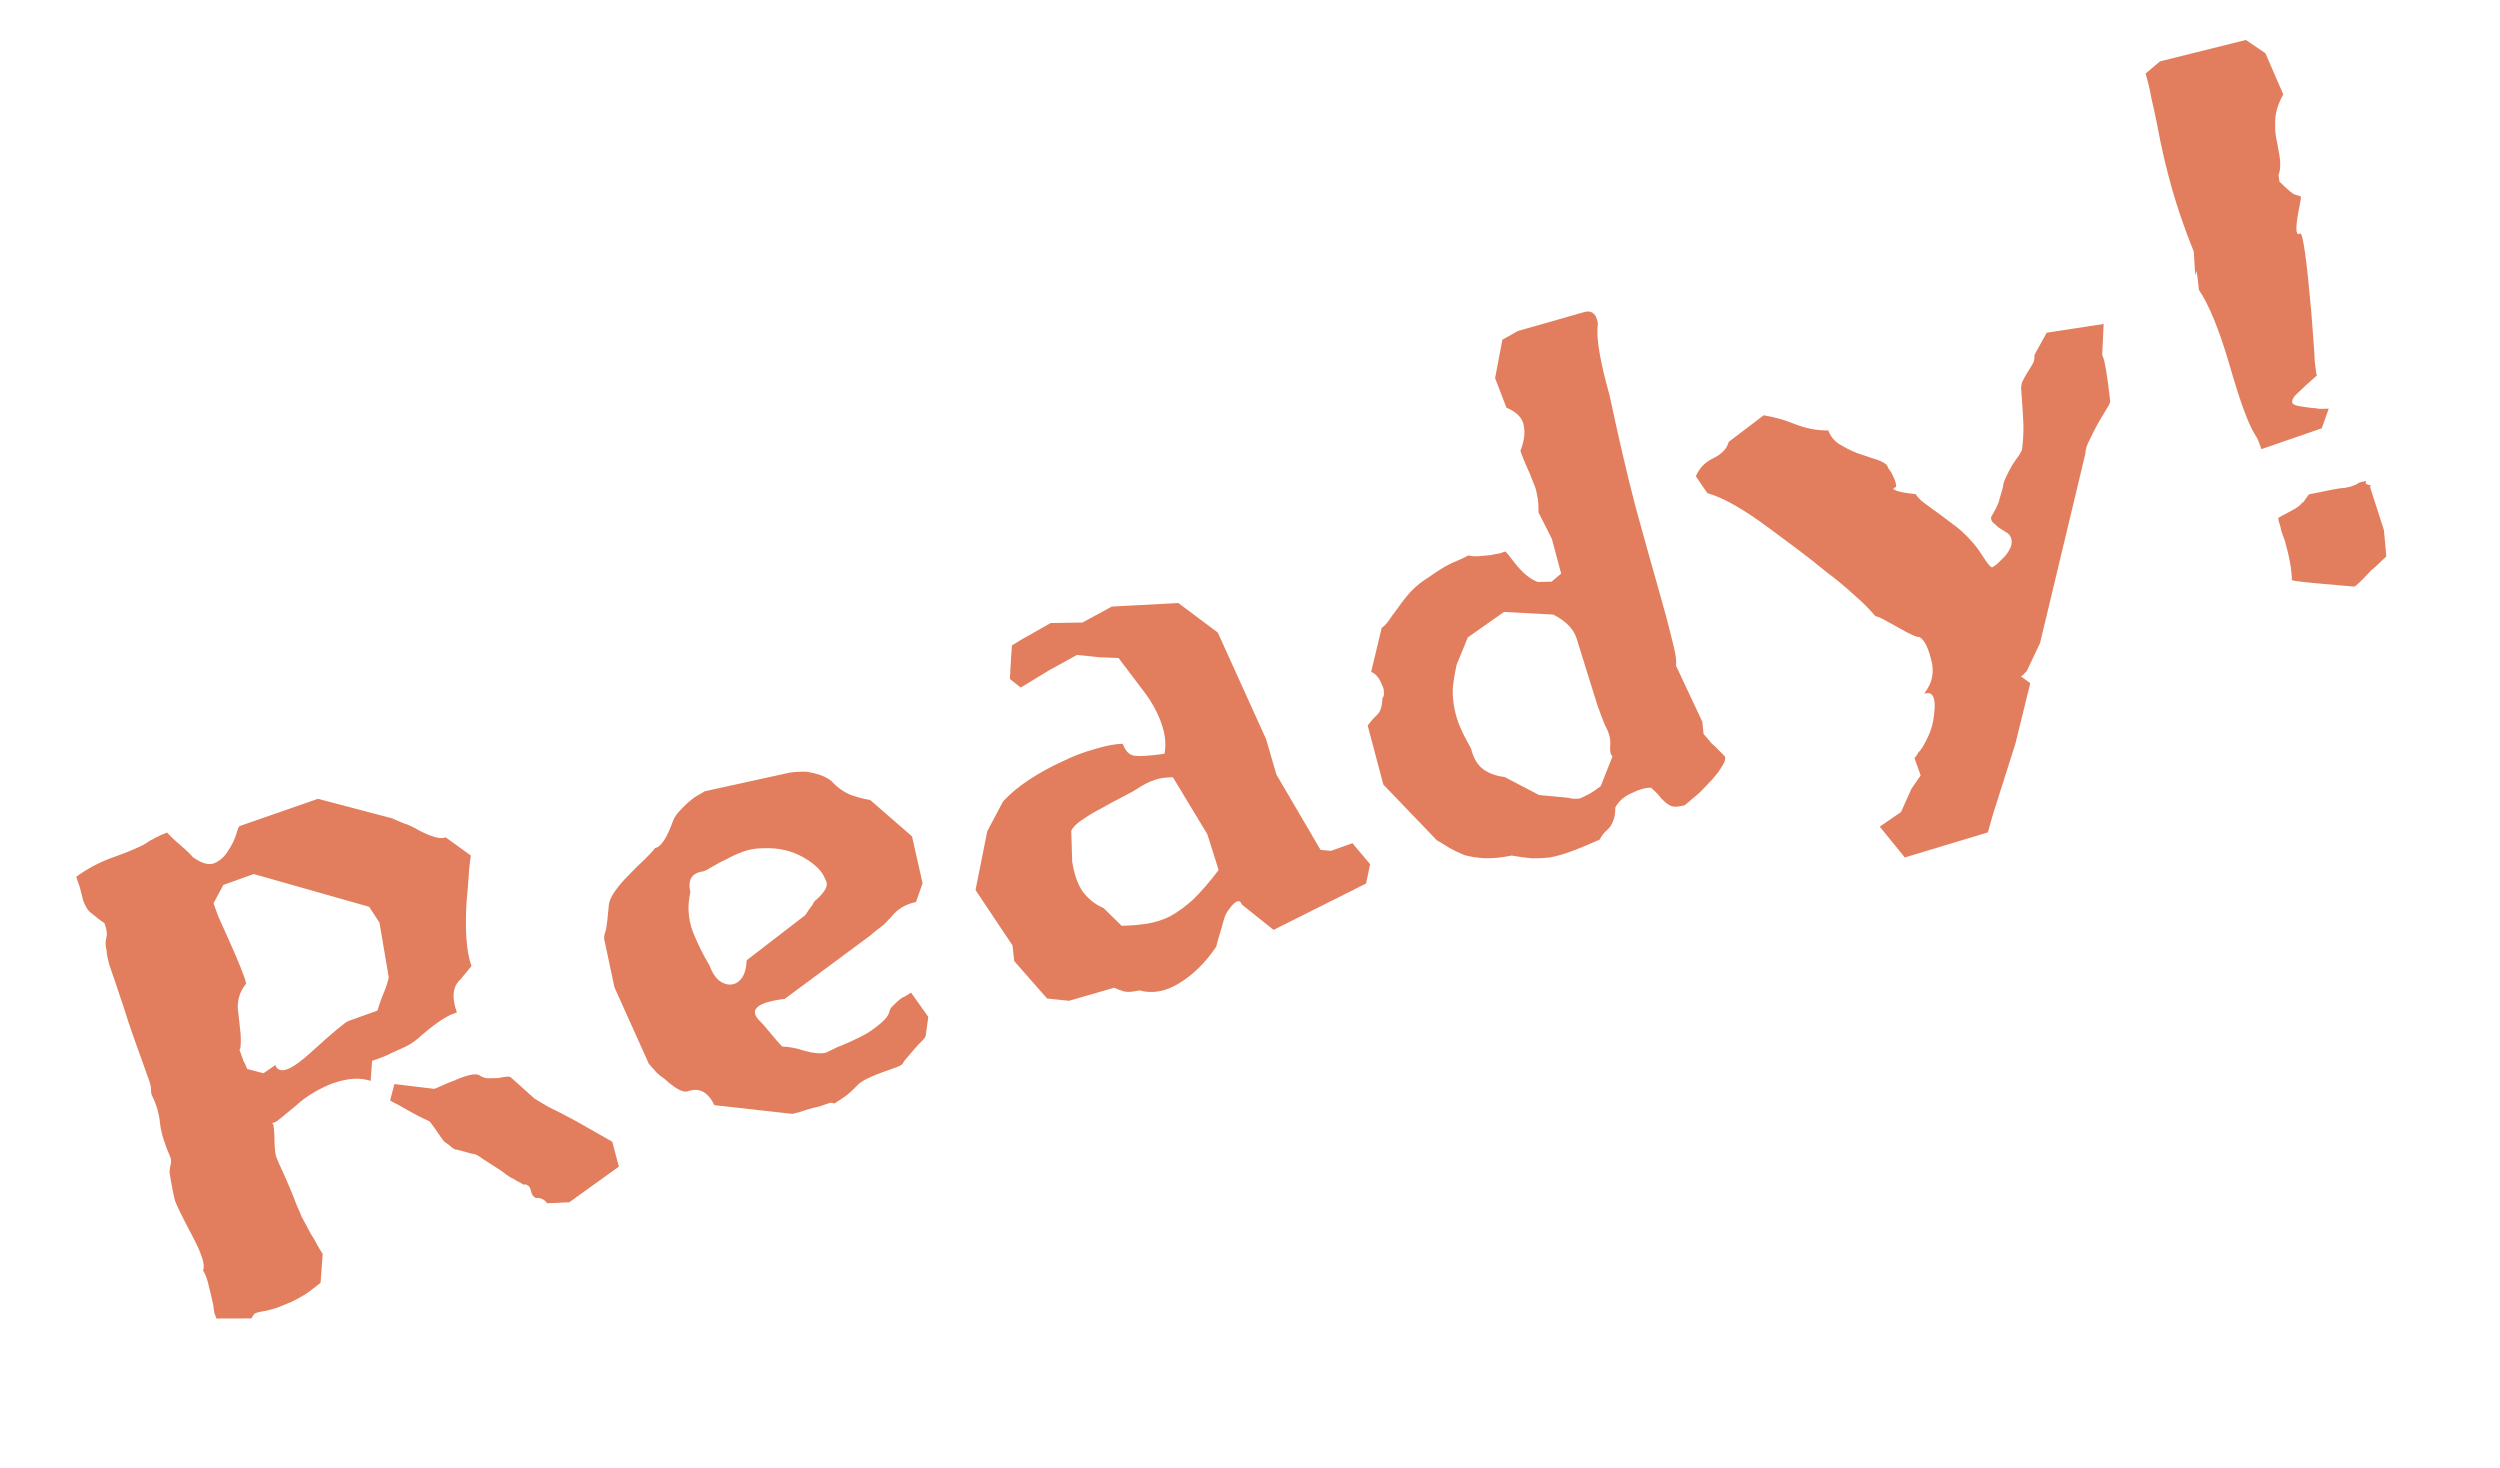<svg width="109" height="64" viewBox="0 0 109 64" fill="none" xmlns="http://www.w3.org/2000/svg">
<g filter="url(#filter0_d_272_24776)">
<path d="M12.976 54.929L12.658 55.179C12.413 55.38 12.107 55.569 11.739 55.746C11.385 55.895 11.158 55.988 11.057 56.024C10.997 56.046 10.853 56.086 10.625 56.145C10.409 56.177 10.252 56.211 10.151 56.246C10.091 56.268 10.029 56.347 9.964 56.483L8.436 56.487C8.4 56.386 8.368 56.296 8.339 56.216C8.33 56.128 8.318 56.031 8.302 55.923C8.241 55.627 8.178 55.355 8.112 55.107C8.059 54.832 7.972 54.591 7.853 54.384C7.956 54.166 7.8 53.667 7.385 52.886C6.962 52.086 6.711 51.575 6.632 51.354C6.611 51.294 6.573 51.126 6.52 50.851C6.467 50.575 6.424 50.33 6.392 50.115C6.391 50.047 6.402 49.953 6.427 49.831C6.471 49.701 6.472 49.577 6.428 49.456C6.18 48.888 6.031 48.409 5.982 48.018C5.946 47.601 5.839 47.209 5.662 46.841C5.606 46.748 5.58 46.644 5.585 46.529C5.589 46.414 5.562 46.277 5.505 46.116L5.149 45.122C5.048 44.841 4.936 44.529 4.814 44.188C4.685 43.826 4.547 43.411 4.402 42.942C4.099 42.031 3.893 41.425 3.785 41.123C3.697 40.815 3.652 40.593 3.649 40.458C3.597 40.25 3.59 40.072 3.627 39.922C3.684 39.766 3.663 39.547 3.562 39.266C3.555 39.246 3.493 39.2 3.377 39.128C3.28 39.049 3.153 38.948 2.995 38.823C2.906 38.764 2.83 38.678 2.767 38.565C2.704 38.452 2.654 38.345 2.618 38.244C2.595 38.117 2.569 38.013 2.541 37.932C2.532 37.845 2.459 37.61 2.323 37.228C2.807 36.874 3.331 36.596 3.893 36.394C4.456 36.193 4.9 36.011 5.227 35.849C5.341 35.785 5.424 35.733 5.477 35.691C5.55 35.642 5.617 35.607 5.677 35.586C5.73 35.544 5.797 35.509 5.877 35.48C5.97 35.424 6.107 35.364 6.288 35.299C6.44 35.471 6.63 35.652 6.857 35.843C7.084 36.034 7.273 36.215 7.426 36.387C7.816 36.655 8.128 36.736 8.362 36.63C8.596 36.523 8.785 36.354 8.928 36.121C9.091 35.881 9.211 35.646 9.287 35.415C9.355 35.164 9.41 35.031 9.45 35.016L12.865 33.828L16.093 34.678C16.229 34.742 16.403 34.816 16.614 34.899C16.817 34.962 17.049 35.072 17.309 35.228C17.862 35.506 18.235 35.599 18.429 35.507L19.529 36.302C19.511 36.377 19.485 36.59 19.452 36.942C19.433 37.266 19.396 37.732 19.341 38.341C19.268 39.591 19.339 40.517 19.555 41.12L19.081 41.697C18.737 42.001 18.684 42.485 18.921 43.148C18.565 43.23 18.05 43.562 17.374 44.144C17.189 44.323 16.974 44.48 16.727 44.613C16.473 44.727 16.239 44.833 16.025 44.932C15.892 45.003 15.755 45.063 15.614 45.114C15.494 45.157 15.363 45.203 15.223 45.254L15.161 46.126C14.855 46.031 14.541 46.008 14.218 46.055C13.895 46.103 13.587 46.191 13.293 46.319C13.019 46.439 12.762 46.577 12.522 46.73C12.283 46.884 12.087 47.033 11.935 47.179C11.359 47.657 11.06 47.9 11.04 47.907L10.859 47.972C10.887 47.984 10.908 48.011 10.922 48.051C10.954 48.266 10.97 48.533 10.97 48.85C10.983 49.14 11.008 49.335 11.043 49.435C11.087 49.556 11.158 49.723 11.257 49.937C11.349 50.13 11.466 50.394 11.608 50.728C11.744 51.043 11.851 51.31 11.93 51.531C12.029 51.745 12.1 51.912 12.143 52.032L12.555 52.803C12.653 52.949 12.741 53.099 12.818 53.252C12.889 53.386 12.973 53.526 13.07 53.672L12.976 54.929ZM8.31 38.382C8.367 38.542 8.436 38.733 8.515 38.954C8.614 39.168 8.724 39.412 8.845 39.686C9.391 40.895 9.687 41.627 9.733 41.883C9.418 42.268 9.306 42.715 9.398 43.226C9.432 43.509 9.461 43.782 9.487 44.044C9.506 44.287 9.504 44.503 9.481 44.692L9.443 44.774C9.522 44.995 9.579 45.156 9.615 45.256C9.671 45.349 9.724 45.466 9.775 45.607L10.488 45.794L11.006 45.438C11.164 45.88 11.703 45.676 12.622 44.825C13.528 44.002 14.052 43.566 14.192 43.515L15.458 43.062C15.539 42.784 15.647 42.484 15.782 42.164C15.909 41.824 15.962 41.624 15.941 41.564L15.545 39.224L15.095 38.536L10.063 37.108L8.737 37.583L8.31 38.382ZM22.85 51.462C22.745 51.296 22.581 51.218 22.359 51.23C22.25 51.178 22.18 51.079 22.15 50.931C22.119 50.783 22.067 50.7 21.992 50.681C21.958 50.648 21.931 50.636 21.911 50.643C21.89 50.65 21.857 50.651 21.809 50.645C21.775 50.612 21.689 50.563 21.553 50.499C21.464 50.44 21.365 50.385 21.256 50.333C21.14 50.262 21.003 50.163 20.845 50.039C20.523 49.837 20.273 49.677 20.095 49.559C19.91 49.422 19.78 49.344 19.705 49.325C19.611 49.314 19.461 49.276 19.258 49.214C19.054 49.151 18.918 49.12 18.851 49.121C18.769 49.083 18.693 49.03 18.625 48.964C18.555 48.898 18.494 48.852 18.439 48.827C18.385 48.801 18.284 48.678 18.138 48.459C17.991 48.239 17.855 48.05 17.73 47.891C17.438 47.769 16.977 47.526 16.348 47.162C16.157 47.072 16.044 47.01 16.01 46.977L16.196 46.265L17.901 46.47C17.929 46.483 18.029 46.447 18.203 46.362C18.396 46.27 18.604 46.185 18.825 46.105C19.038 46.006 19.249 45.931 19.457 45.879C19.685 45.82 19.848 45.83 19.944 45.909C20.06 45.98 20.186 46.015 20.32 46.012C20.455 46.009 20.59 46.006 20.725 46.003C20.873 45.973 20.991 45.953 21.078 45.944C21.186 45.929 21.26 45.947 21.302 46L22.304 46.899C22.42 46.971 22.622 47.091 22.909 47.26C23.209 47.402 23.612 47.609 24.117 47.882C25.142 48.466 25.668 48.765 25.695 48.778L25.983 49.865L23.82 51.42L22.85 51.462ZM38.938 38.326C38.475 38.424 38.112 38.645 37.85 38.988C37.751 39.092 37.652 39.195 37.553 39.298C37.447 39.382 37.34 39.465 37.234 39.548C37.181 39.59 37.128 39.632 37.075 39.673C37.022 39.715 36.979 39.753 36.946 39.787L33.212 42.552C31.953 42.708 31.61 43.046 32.181 43.567C32.292 43.686 32.448 43.868 32.649 44.113C32.85 44.358 33.002 44.53 33.105 44.629C33.403 44.636 33.731 44.7 34.092 44.82C34.445 44.92 34.749 44.947 35.004 44.901L35.525 44.647C35.666 44.596 35.853 44.518 36.087 44.412C36.34 44.298 36.581 44.178 36.807 44.052C37.047 43.898 37.253 43.745 37.425 43.593C37.617 43.433 37.732 43.279 37.769 43.13C37.793 43.008 37.858 42.905 37.965 42.822C38.063 42.718 38.166 42.625 38.272 42.542C38.345 42.493 38.412 42.458 38.472 42.436C38.545 42.387 38.629 42.335 38.722 42.279L39.474 43.335L39.36 44.157C39.355 44.205 39.302 44.28 39.203 44.383C39.117 44.46 39.019 44.563 38.907 44.694C38.795 44.824 38.683 44.955 38.571 45.086C38.472 45.189 38.403 45.282 38.365 45.364C38.339 45.418 38.236 45.478 38.055 45.542C37.894 45.6 37.703 45.668 37.483 45.747C37.282 45.819 37.074 45.905 36.861 46.004C36.647 46.103 36.49 46.205 36.392 46.308C36.161 46.549 35.972 46.719 35.826 46.816C35.7 46.907 35.59 46.98 35.497 47.036C35.411 47.112 35.337 47.127 35.275 47.082C35.228 47.076 35.154 47.091 35.053 47.127C34.993 47.148 34.913 47.177 34.812 47.213C34.712 47.249 34.608 47.275 34.5 47.291C34.232 47.364 34.017 47.43 33.857 47.487C33.689 47.525 33.585 47.551 33.545 47.565L30.146 47.185C29.87 46.604 29.48 46.403 28.978 46.583C28.878 46.619 28.729 46.582 28.531 46.471C28.325 46.341 28.137 46.193 27.964 46.028C27.848 45.957 27.738 45.871 27.635 45.772C27.524 45.653 27.41 45.524 27.292 45.385L25.791 42.048L25.34 39.932C25.331 39.845 25.355 39.723 25.413 39.566C25.461 39.322 25.504 38.967 25.541 38.501C25.556 38.291 25.656 38.063 25.84 37.816C26.023 37.569 26.224 37.338 26.442 37.124C26.673 36.883 26.89 36.669 27.096 36.482C27.314 36.268 27.468 36.1 27.56 35.976C27.816 35.93 28.074 35.543 28.334 34.815C28.404 34.632 28.515 34.467 28.667 34.322C28.812 34.157 28.964 34.012 29.123 33.887C29.209 33.811 29.309 33.741 29.422 33.678C29.536 33.615 29.639 33.555 29.732 33.499L33.419 32.689C33.634 32.657 33.867 32.642 34.116 32.643C34.306 32.666 34.502 32.709 34.706 32.772C34.91 32.835 35.091 32.929 35.249 33.053C35.512 33.344 35.813 33.554 36.154 33.681C36.486 33.789 36.748 33.854 36.937 33.877L38.764 35.466L39.224 37.51L38.938 38.326ZM34.113 38.898L34.289 38.631C34.335 38.57 34.381 38.508 34.427 38.446C34.465 38.364 34.501 38.306 34.534 38.272C34.66 38.181 34.792 38.043 34.93 37.858C35.068 37.673 35.084 37.497 34.979 37.331C34.857 36.989 34.539 36.672 34.027 36.38C33.514 36.088 32.934 35.955 32.287 35.983C31.97 35.983 31.681 36.03 31.42 36.124C31.159 36.217 30.915 36.327 30.688 36.454C30.474 36.553 30.274 36.658 30.088 36.771C29.922 36.876 29.778 36.95 29.657 36.993C29.16 37.058 28.974 37.362 29.101 37.906C28.965 38.476 28.998 39.042 29.199 39.604C29.413 40.139 29.66 40.64 29.941 41.106C30.041 41.387 30.174 41.6 30.339 41.745C30.525 41.883 30.705 41.943 30.88 41.925C31.055 41.908 31.205 41.82 31.329 41.662C31.467 41.477 31.542 41.212 31.555 40.868L34.113 38.898ZM58.562 37.521L54.527 39.543L53.147 38.44C53.053 38.179 52.856 38.261 52.555 38.686C52.476 38.782 52.412 38.918 52.361 39.095C52.312 39.271 52.261 39.448 52.211 39.624C52.18 39.726 52.148 39.828 52.117 39.93C52.085 40.032 52.057 40.144 52.033 40.266C51.576 40.951 51.041 41.482 50.429 41.86C49.836 42.231 49.252 42.338 48.675 42.182C48.319 42.264 48.059 42.267 47.895 42.189C47.821 42.171 47.715 42.129 47.579 42.065L45.608 42.635L44.654 42.534L43.221 40.906L43.145 40.219L41.533 37.805L42.044 35.243L42.733 33.943C43.043 33.605 43.428 33.286 43.886 32.986C44.345 32.686 44.819 32.426 45.306 32.206C45.787 31.966 46.266 31.783 46.742 31.658C47.211 31.512 47.614 31.436 47.951 31.429C48.066 31.75 48.242 31.925 48.479 31.953C48.716 31.982 49.147 31.952 49.773 31.864C49.851 31.451 49.804 31.003 49.632 30.521C49.452 30.019 49.175 29.529 48.8 29.052L47.768 27.688C47.585 27.685 47.298 27.674 46.907 27.656C46.528 27.61 46.21 27.577 45.953 27.556L44.733 28.23L43.505 28.976L43.031 28.602L43.081 27.7L43.12 27.142L43.509 26.901L44.809 26.164L46.195 26.143L47.475 25.447L50.377 25.292L52.096 26.58L54.202 31.23L54.651 32.769L56.576 36.056L57.032 36.097L57.966 35.763L58.736 36.677L58.562 37.521ZM45.747 36.569C45.834 37.127 45.992 37.569 46.221 37.894C46.471 38.212 46.77 38.445 47.117 38.593L47.904 39.365C48.309 39.356 48.682 39.324 49.025 39.27C49.368 39.215 49.703 39.106 50.03 38.944C50.37 38.754 50.702 38.511 51.026 38.213C51.363 37.889 51.732 37.462 52.132 36.934L51.642 35.376L50.139 32.889C49.822 32.889 49.553 32.928 49.332 33.008C49.132 33.079 48.938 33.171 48.752 33.283C48.532 33.43 48.269 33.581 47.962 33.736C47.655 33.891 47.341 34.06 47.022 34.243C46.715 34.398 46.435 34.566 46.182 34.747C45.943 34.901 45.785 35.059 45.707 35.223L45.747 36.569ZM65.183 13.431L67.99 12.63C68.371 12.493 68.598 12.65 68.668 13.101C68.623 13.48 68.653 13.945 68.76 14.496C68.859 15.027 68.997 15.601 69.172 16.217C69.571 18.091 69.951 19.723 70.313 21.111C70.687 22.473 71.009 23.627 71.28 24.572C71.55 25.517 71.752 26.272 71.886 26.836C72.04 27.393 72.103 27.789 72.075 28.026L73.222 30.471L73.274 30.996C73.391 31.135 73.509 31.274 73.627 31.413C73.758 31.525 73.861 31.624 73.937 31.71C74.075 31.842 74.165 31.934 74.207 31.987C74.243 32.088 74.202 32.227 74.084 32.405C73.987 32.576 73.849 32.761 73.671 32.961C73.493 33.16 73.296 33.367 73.078 33.581C72.853 33.775 72.644 33.952 72.452 34.111C72.264 34.156 72.112 34.176 71.998 34.172C71.903 34.16 71.811 34.125 71.722 34.066C71.633 34.008 71.533 33.919 71.422 33.8C71.332 33.674 71.187 33.522 70.987 33.344C70.758 33.335 70.479 33.412 70.152 33.575C69.818 33.717 69.576 33.928 69.427 34.208C69.426 34.458 69.4 34.637 69.348 34.746C69.317 34.848 69.272 34.944 69.213 35.033C69.167 35.095 69.101 35.163 69.015 35.24C68.929 35.316 68.837 35.439 68.74 35.61C68.232 35.837 67.807 36.012 67.466 36.134C67.144 36.249 66.846 36.333 66.57 36.387C66.308 36.413 66.052 36.425 65.802 36.424C65.545 36.403 65.247 36.362 64.909 36.302C64.465 36.393 64.072 36.432 63.727 36.419C63.403 36.399 63.115 36.355 62.864 36.286C62.626 36.19 62.407 36.087 62.209 35.977C62.004 35.846 61.816 35.733 61.645 35.635L59.314 33.207L58.63 30.631C58.754 30.473 58.85 30.359 58.916 30.29C59.002 30.214 59.068 30.145 59.114 30.083C59.159 30.022 59.192 29.953 59.21 29.879C59.242 29.777 59.265 29.621 59.281 29.412C59.334 29.37 59.352 29.295 59.337 29.188C59.341 29.073 59.311 28.959 59.248 28.846C59.205 28.725 59.142 28.612 59.058 28.506C58.975 28.399 58.883 28.331 58.781 28.299L59.244 26.366C59.304 26.344 59.397 26.255 59.522 26.097C59.639 25.919 59.783 25.72 59.954 25.5C60.117 25.26 60.304 25.023 60.515 24.789C60.746 24.548 61.001 24.343 61.281 24.175C61.786 23.813 62.189 23.578 62.49 23.47C62.784 23.342 62.958 23.258 63.011 23.216C63.16 23.253 63.322 23.263 63.497 23.246C63.672 23.228 63.837 23.215 63.992 23.204C64.16 23.167 64.298 23.14 64.405 23.124C64.526 23.081 64.596 23.056 64.616 23.049C64.636 23.042 64.688 23.091 64.771 23.197C64.855 23.303 64.959 23.436 65.084 23.595C65.209 23.755 65.354 23.907 65.519 24.051C65.684 24.196 65.859 24.304 66.042 24.374L66.649 24.36L67.067 24.007L66.659 22.488L66.077 21.337C66.084 21.039 66.065 20.797 66.02 20.609C65.988 20.394 65.926 20.189 65.834 19.996C65.763 19.795 65.681 19.598 65.589 19.404C65.489 19.19 65.389 18.943 65.289 18.661C65.455 18.239 65.504 17.871 65.436 17.555C65.389 17.232 65.137 16.971 64.68 16.772L64.186 15.487L64.504 13.81L65.183 13.431ZM68.79 33.281L69.307 31.974C69.218 31.915 69.184 31.757 69.206 31.5C69.227 31.244 69.167 30.982 69.026 30.715C68.956 30.582 68.835 30.274 68.662 29.792C68.51 29.303 68.35 28.793 68.183 28.264C68.016 27.735 67.871 27.265 67.747 26.856C67.616 26.427 67.274 26.074 66.722 25.796L64.573 25.681L62.998 26.789L62.508 27.984C62.423 28.378 62.366 28.726 62.339 29.03C62.332 29.328 62.359 29.624 62.42 29.919C62.473 30.195 62.56 30.47 62.681 30.744C62.801 31.018 62.953 31.315 63.136 31.634C63.239 32.05 63.415 32.35 63.662 32.534C63.908 32.717 64.222 32.832 64.6 32.877L66.106 33.664L67.16 33.762C67.323 33.772 67.455 33.793 67.557 33.824C67.671 33.829 67.772 33.826 67.86 33.818C67.96 33.782 68.077 33.729 68.211 33.658C68.364 33.581 68.557 33.455 68.79 33.281ZM88.236 13.505L90.718 13.126L90.656 14.474L90.689 14.564C90.773 14.738 90.879 15.38 91.004 16.49C91.006 16.558 90.948 16.68 90.83 16.858C90.733 17.029 90.612 17.231 90.469 17.464C90.346 17.689 90.226 17.924 90.11 18.17C89.987 18.395 89.924 18.599 89.921 18.781L87.947 27.034L87.367 28.261C87.314 28.303 87.265 28.355 87.219 28.416C87.186 28.451 87.149 28.475 87.109 28.489L87.52 28.784L86.87 31.43L85.895 34.498L85.67 35.293L82.05 36.385L80.958 35.042L81.885 34.404L82.338 33.392L82.741 32.807L82.471 32.053C82.537 31.985 82.589 31.909 82.628 31.827C82.694 31.758 82.756 31.679 82.815 31.59C82.9 31.447 82.987 31.28 83.077 31.089C83.168 30.898 83.237 30.68 83.285 30.436C83.447 29.495 83.317 29.099 82.895 29.25C83.013 29.073 83.091 28.943 83.129 28.861C83.258 28.588 83.295 28.28 83.24 27.937C83.098 27.286 82.914 26.898 82.689 26.775C82.581 26.791 82.284 26.659 81.799 26.38C81.546 26.244 81.335 26.127 81.164 26.029C80.993 25.932 80.86 25.878 80.766 25.866C80.523 25.568 80.205 25.251 79.813 24.916C79.442 24.573 79.039 24.241 78.607 23.92C78.188 23.572 77.762 23.237 77.33 22.916C76.898 22.595 76.496 22.296 76.126 22.021C75.015 21.195 74.119 20.689 73.441 20.501L72.938 19.763C73.086 19.416 73.333 19.157 73.68 18.988C74.068 18.804 74.299 18.563 74.373 18.264L75.896 17.107C76.329 17.178 76.744 17.291 77.138 17.444C77.697 17.675 78.222 17.781 78.714 17.764C78.808 18.025 78.971 18.227 79.203 18.37C79.436 18.513 79.685 18.64 79.951 18.748C80.209 18.837 80.454 18.919 80.685 18.995C80.936 19.064 81.127 19.154 81.258 19.266C81.265 19.286 81.3 19.353 81.363 19.466C81.439 19.552 81.499 19.655 81.542 19.776C81.605 19.889 81.645 20 81.661 20.108C81.69 20.188 81.674 20.239 81.614 20.26C81.513 20.296 81.541 20.343 81.698 20.4C81.854 20.457 82.132 20.505 82.531 20.544C82.552 20.604 82.632 20.7 82.77 20.832C82.928 20.957 83.113 21.094 83.326 21.245C83.538 21.395 83.754 21.556 83.974 21.727C84.186 21.877 84.375 22.025 84.54 22.169C84.912 22.512 85.207 22.86 85.424 23.213C85.633 23.546 85.776 23.721 85.85 23.74C85.891 23.725 85.964 23.677 86.07 23.593C86.169 23.49 86.278 23.383 86.397 23.272C86.509 23.142 86.597 23.008 86.661 22.872C86.719 22.715 86.726 22.577 86.682 22.456C86.639 22.336 86.563 22.25 86.454 22.198L86.146 22.003C86.05 21.924 85.967 21.851 85.898 21.785C85.829 21.719 85.801 21.639 85.812 21.544C85.968 21.284 86.075 21.076 86.132 20.92C86.182 20.743 86.248 20.516 86.33 20.237C86.334 20.122 86.375 19.983 86.452 19.82C86.542 19.629 86.636 19.448 86.734 19.277C86.851 19.099 86.956 18.948 87.048 18.825C87.132 18.681 87.171 18.599 87.164 18.579C87.209 18.2 87.228 17.842 87.221 17.505C87.206 17.148 87.175 16.649 87.127 16.009C87.111 15.901 87.126 15.783 87.17 15.654C87.234 15.517 87.302 15.391 87.374 15.275C87.459 15.131 87.53 15.015 87.589 14.926C87.661 14.81 87.696 14.718 87.694 14.65C87.7 14.603 87.703 14.579 87.703 14.579C87.696 14.559 87.695 14.525 87.701 14.478L88.236 13.505ZM97.597 18.583C97.546 18.442 97.507 18.332 97.478 18.251C97.442 18.151 97.375 18.027 97.277 17.881C96.997 17.415 96.63 16.391 96.177 14.808C95.74 13.333 95.305 12.277 94.872 11.639C94.838 11.288 94.809 11.05 94.786 10.922C94.763 10.794 94.749 10.788 94.745 10.902C94.723 11.159 94.693 10.853 94.654 9.983C94.268 9.034 93.948 8.106 93.691 7.201C93.435 6.296 93.227 5.396 93.065 4.502C92.981 4.079 92.895 3.679 92.806 3.303C92.737 2.92 92.651 2.554 92.549 2.206L93.175 1.676L96.919 0.743L97.772 1.321L98.551 3.116C98.33 3.512 98.213 3.882 98.201 4.227C98.188 4.571 98.201 4.827 98.238 4.995C98.275 5.163 98.325 5.429 98.387 5.792C98.442 6.135 98.428 6.412 98.345 6.623L98.382 6.915C98.733 7.265 98.96 7.456 99.062 7.487C99.184 7.512 99.263 7.54 99.297 7.573C99.323 7.519 99.327 7.562 99.31 7.705C99.286 7.827 99.243 8.057 99.183 8.396C99.076 9.046 99.112 9.305 99.292 9.173C99.414 9.197 99.574 10.341 99.772 12.603C99.811 13.156 99.845 13.597 99.872 13.927C99.9 14.257 99.916 14.523 99.92 14.726C99.945 14.921 99.962 15.062 99.97 15.15C99.979 15.237 99.994 15.311 100.016 15.371C99.704 15.641 99.44 15.883 99.222 16.097C98.997 16.291 98.906 16.448 98.949 16.569C98.97 16.629 99.066 16.674 99.235 16.704C99.405 16.734 99.584 16.761 99.773 16.784C99.888 16.788 100.007 16.802 100.129 16.826C100.264 16.823 100.398 16.82 100.533 16.817L100.228 17.674L97.597 18.583ZM102.172 19.97C102.113 20.059 102.145 20.115 102.267 20.14C102.389 20.164 102.409 20.191 102.329 20.219L102.938 22.109L103.044 23.26C102.978 23.329 102.918 23.384 102.865 23.426C102.799 23.495 102.723 23.568 102.637 23.644C102.571 23.713 102.485 23.789 102.379 23.872C101.971 24.313 101.726 24.548 101.646 24.576L100.348 24.463C99.482 24.388 99.009 24.331 98.927 24.292C98.916 23.82 98.813 23.246 98.616 22.568C98.558 22.408 98.508 22.267 98.465 22.147C98.442 22.019 98.416 21.915 98.387 21.835C98.351 21.734 98.332 21.65 98.331 21.583C98.404 21.534 98.584 21.436 98.871 21.288C99.158 21.139 99.327 21.011 99.378 20.902C99.393 20.942 99.442 20.89 99.527 20.747L99.665 20.561C99.705 20.547 99.789 20.528 99.916 20.505C100.064 20.475 100.286 20.43 100.581 20.369C100.877 20.309 101.092 20.277 101.227 20.274C101.375 20.244 101.459 20.225 101.479 20.218C101.599 20.175 101.68 20.146 101.72 20.131C101.773 20.09 101.809 20.065 101.83 20.058C101.87 20.044 101.9 20.033 101.92 20.026C101.96 20.011 102.044 19.993 102.172 19.97Z" fill="#E27D5D"/>
</g>
<defs>
<filter id="filter0_d_272_24776" x="0.67" y="0.133" width="107.629" height="63.078" filterUnits="userSpaceOnUse" color-interpolation-filters="sRGB">
<feFlood flood-opacity="0" result="BackgroundImageFix"/>
<feColorMatrix in="SourceAlpha" type="matrix" values="0 0 0 0 0 0 0 0 0 0 0 0 0 0 0 0 0 0 127 0" result="hardAlpha"/>
<feOffset dx="1" dy="1"/>
<feComposite in2="hardAlpha" operator="out"/>
<feColorMatrix type="matrix" values="0 0 0 0 0 0 0 0 0 0 0 0 0 0 0 0 0 0 0.25 0"/>
<feBlend mode="normal" in2="BackgroundImageFix" result="effect1_dropShadow_272_24776"/>
<feBlend mode="normal" in="SourceGraphic" in2="effect1_dropShadow_272_24776" result="shape"/>
</filter>
</defs>
</svg>
